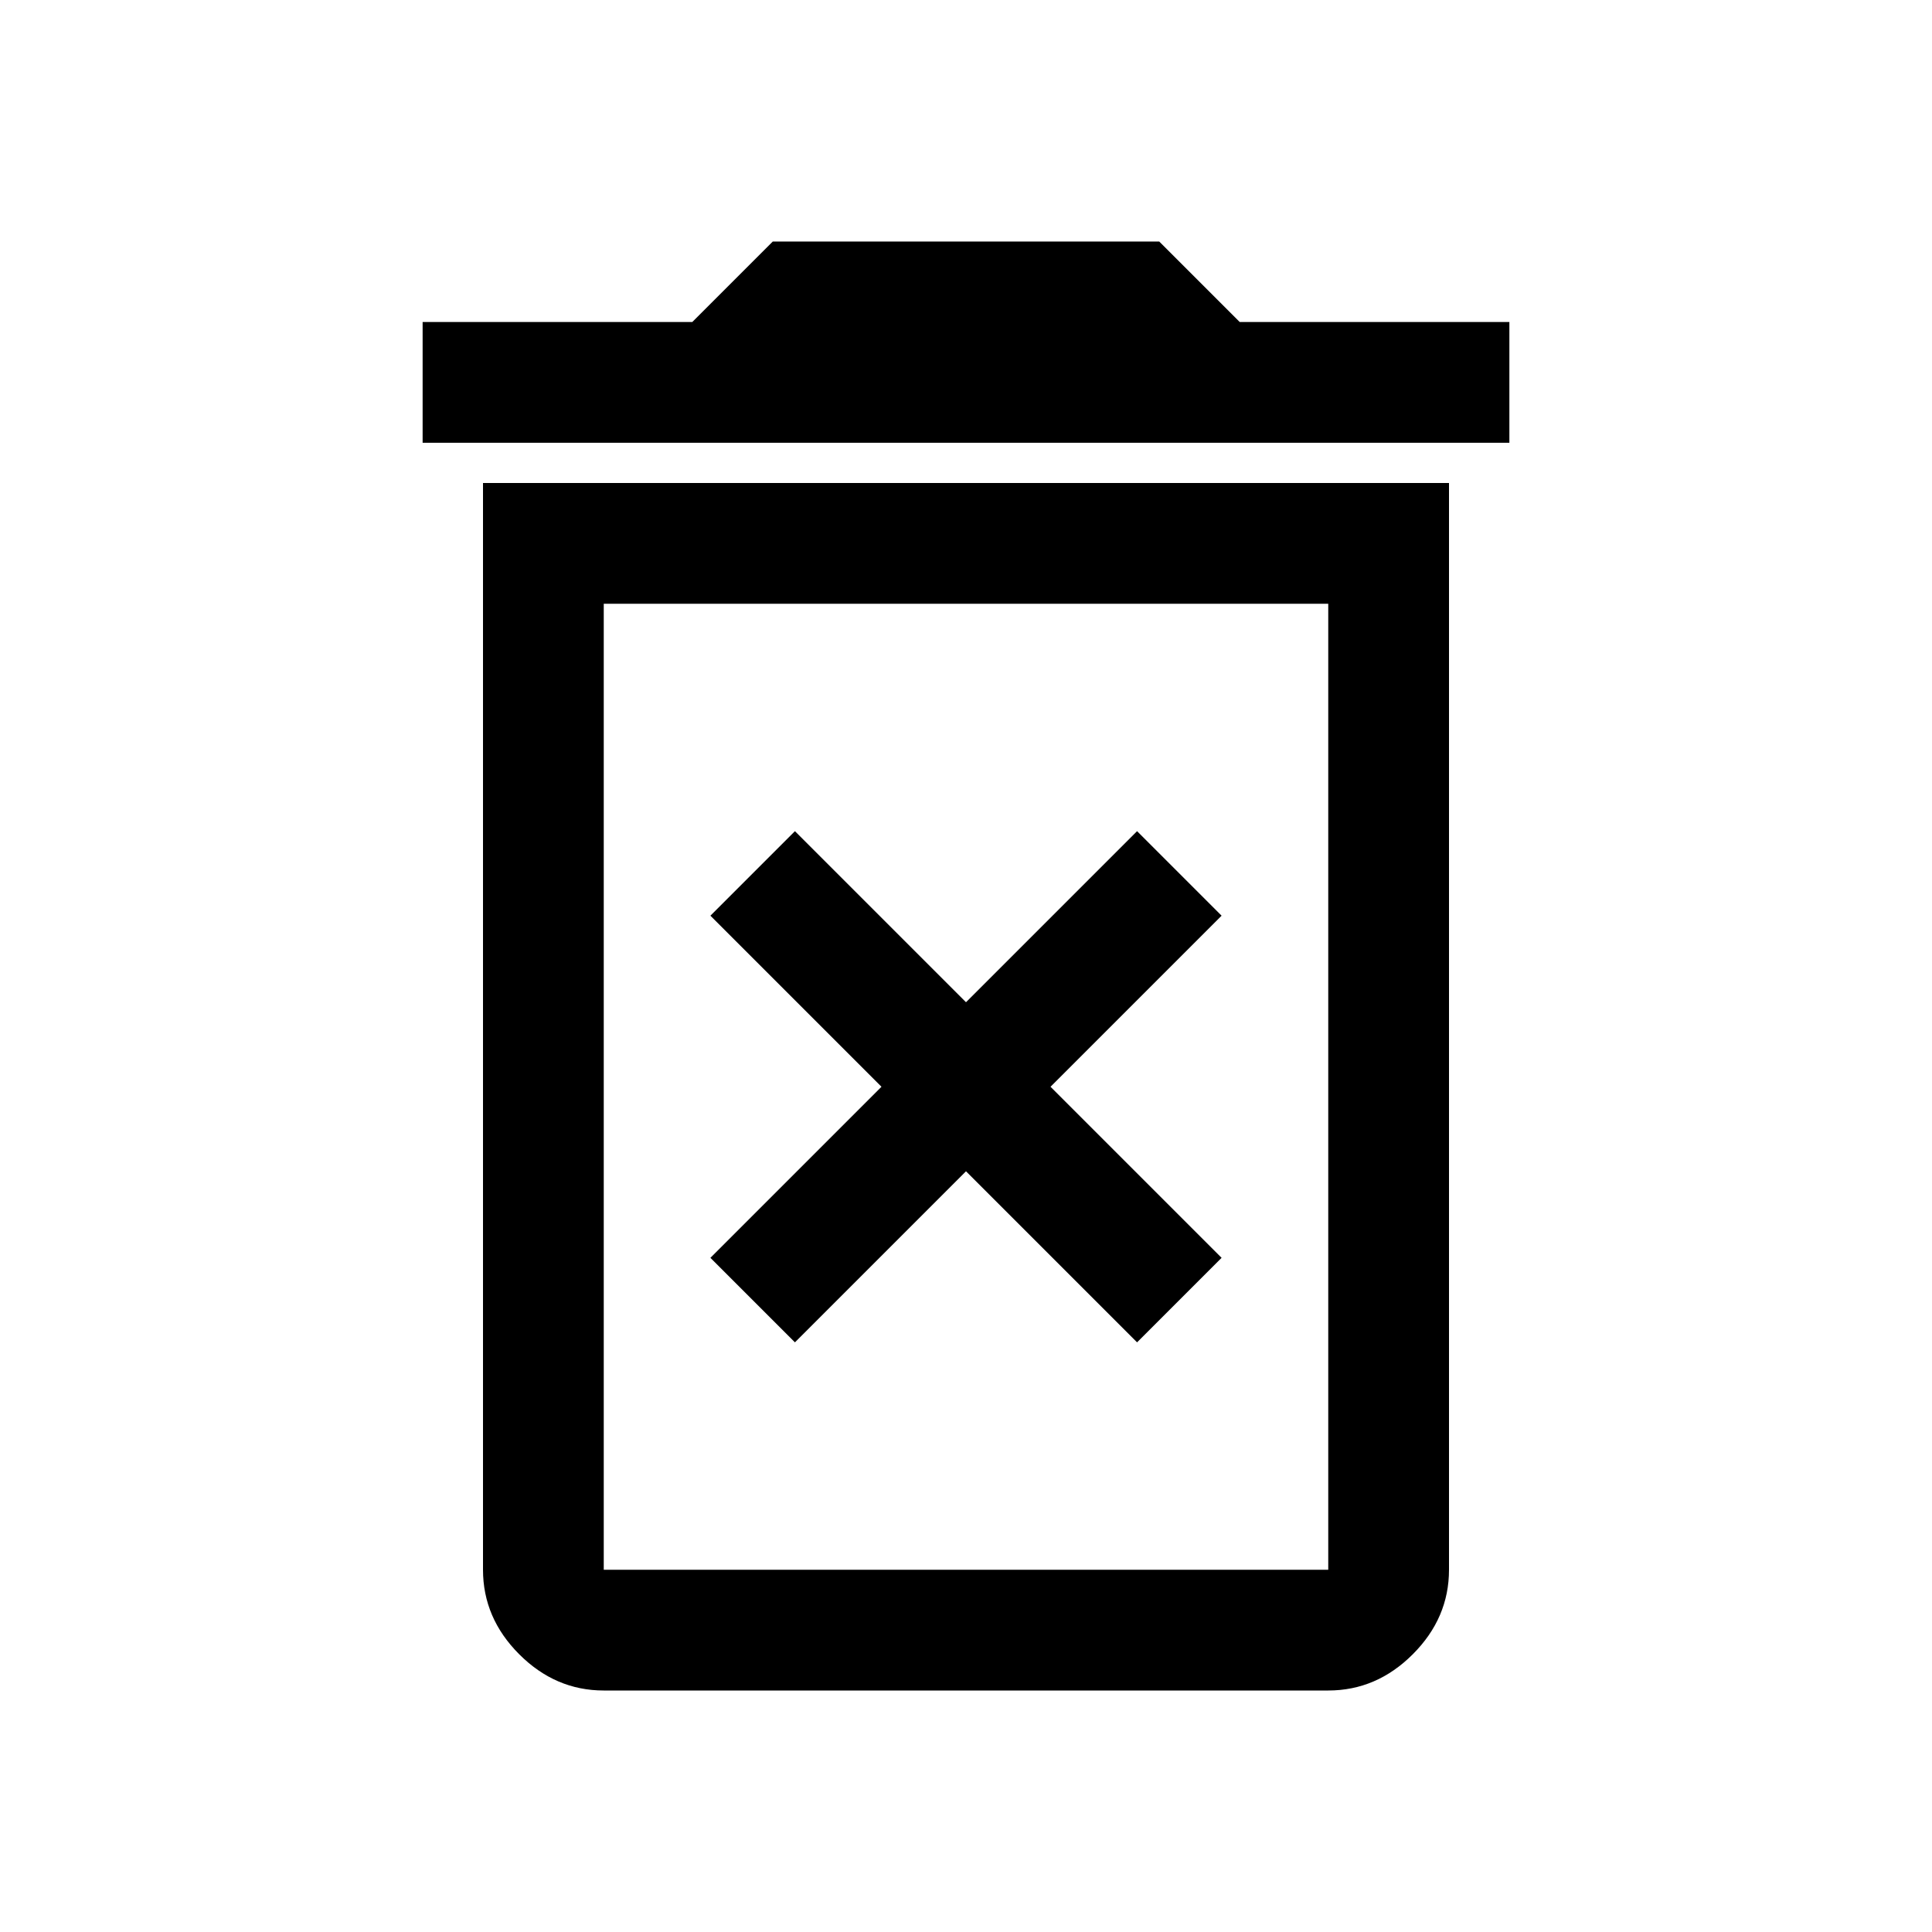 <svg xmlns="http://www.w3.org/2000/svg" width="48" height="48"><path d="M19.75 33.35 24 29.1l4.25 4.25 2.1-2.1L26.1 27l4.25-4.25-2.1-2.1L24 24.9l-4.25-4.25-2.1 2.1L21.9 27l-4.25 4.25zM15 39h18V15H15v24zm-4.5-28V8h6.7l2-2h9.6l2 2h6.7v3zM15 42q-1.2 0-2.1-.9-.9-.9-.9-2.1V12h24v27q0 1.2-.9 2.1-.9.9-2.1.9zm0-3h18-18z"/></svg>
